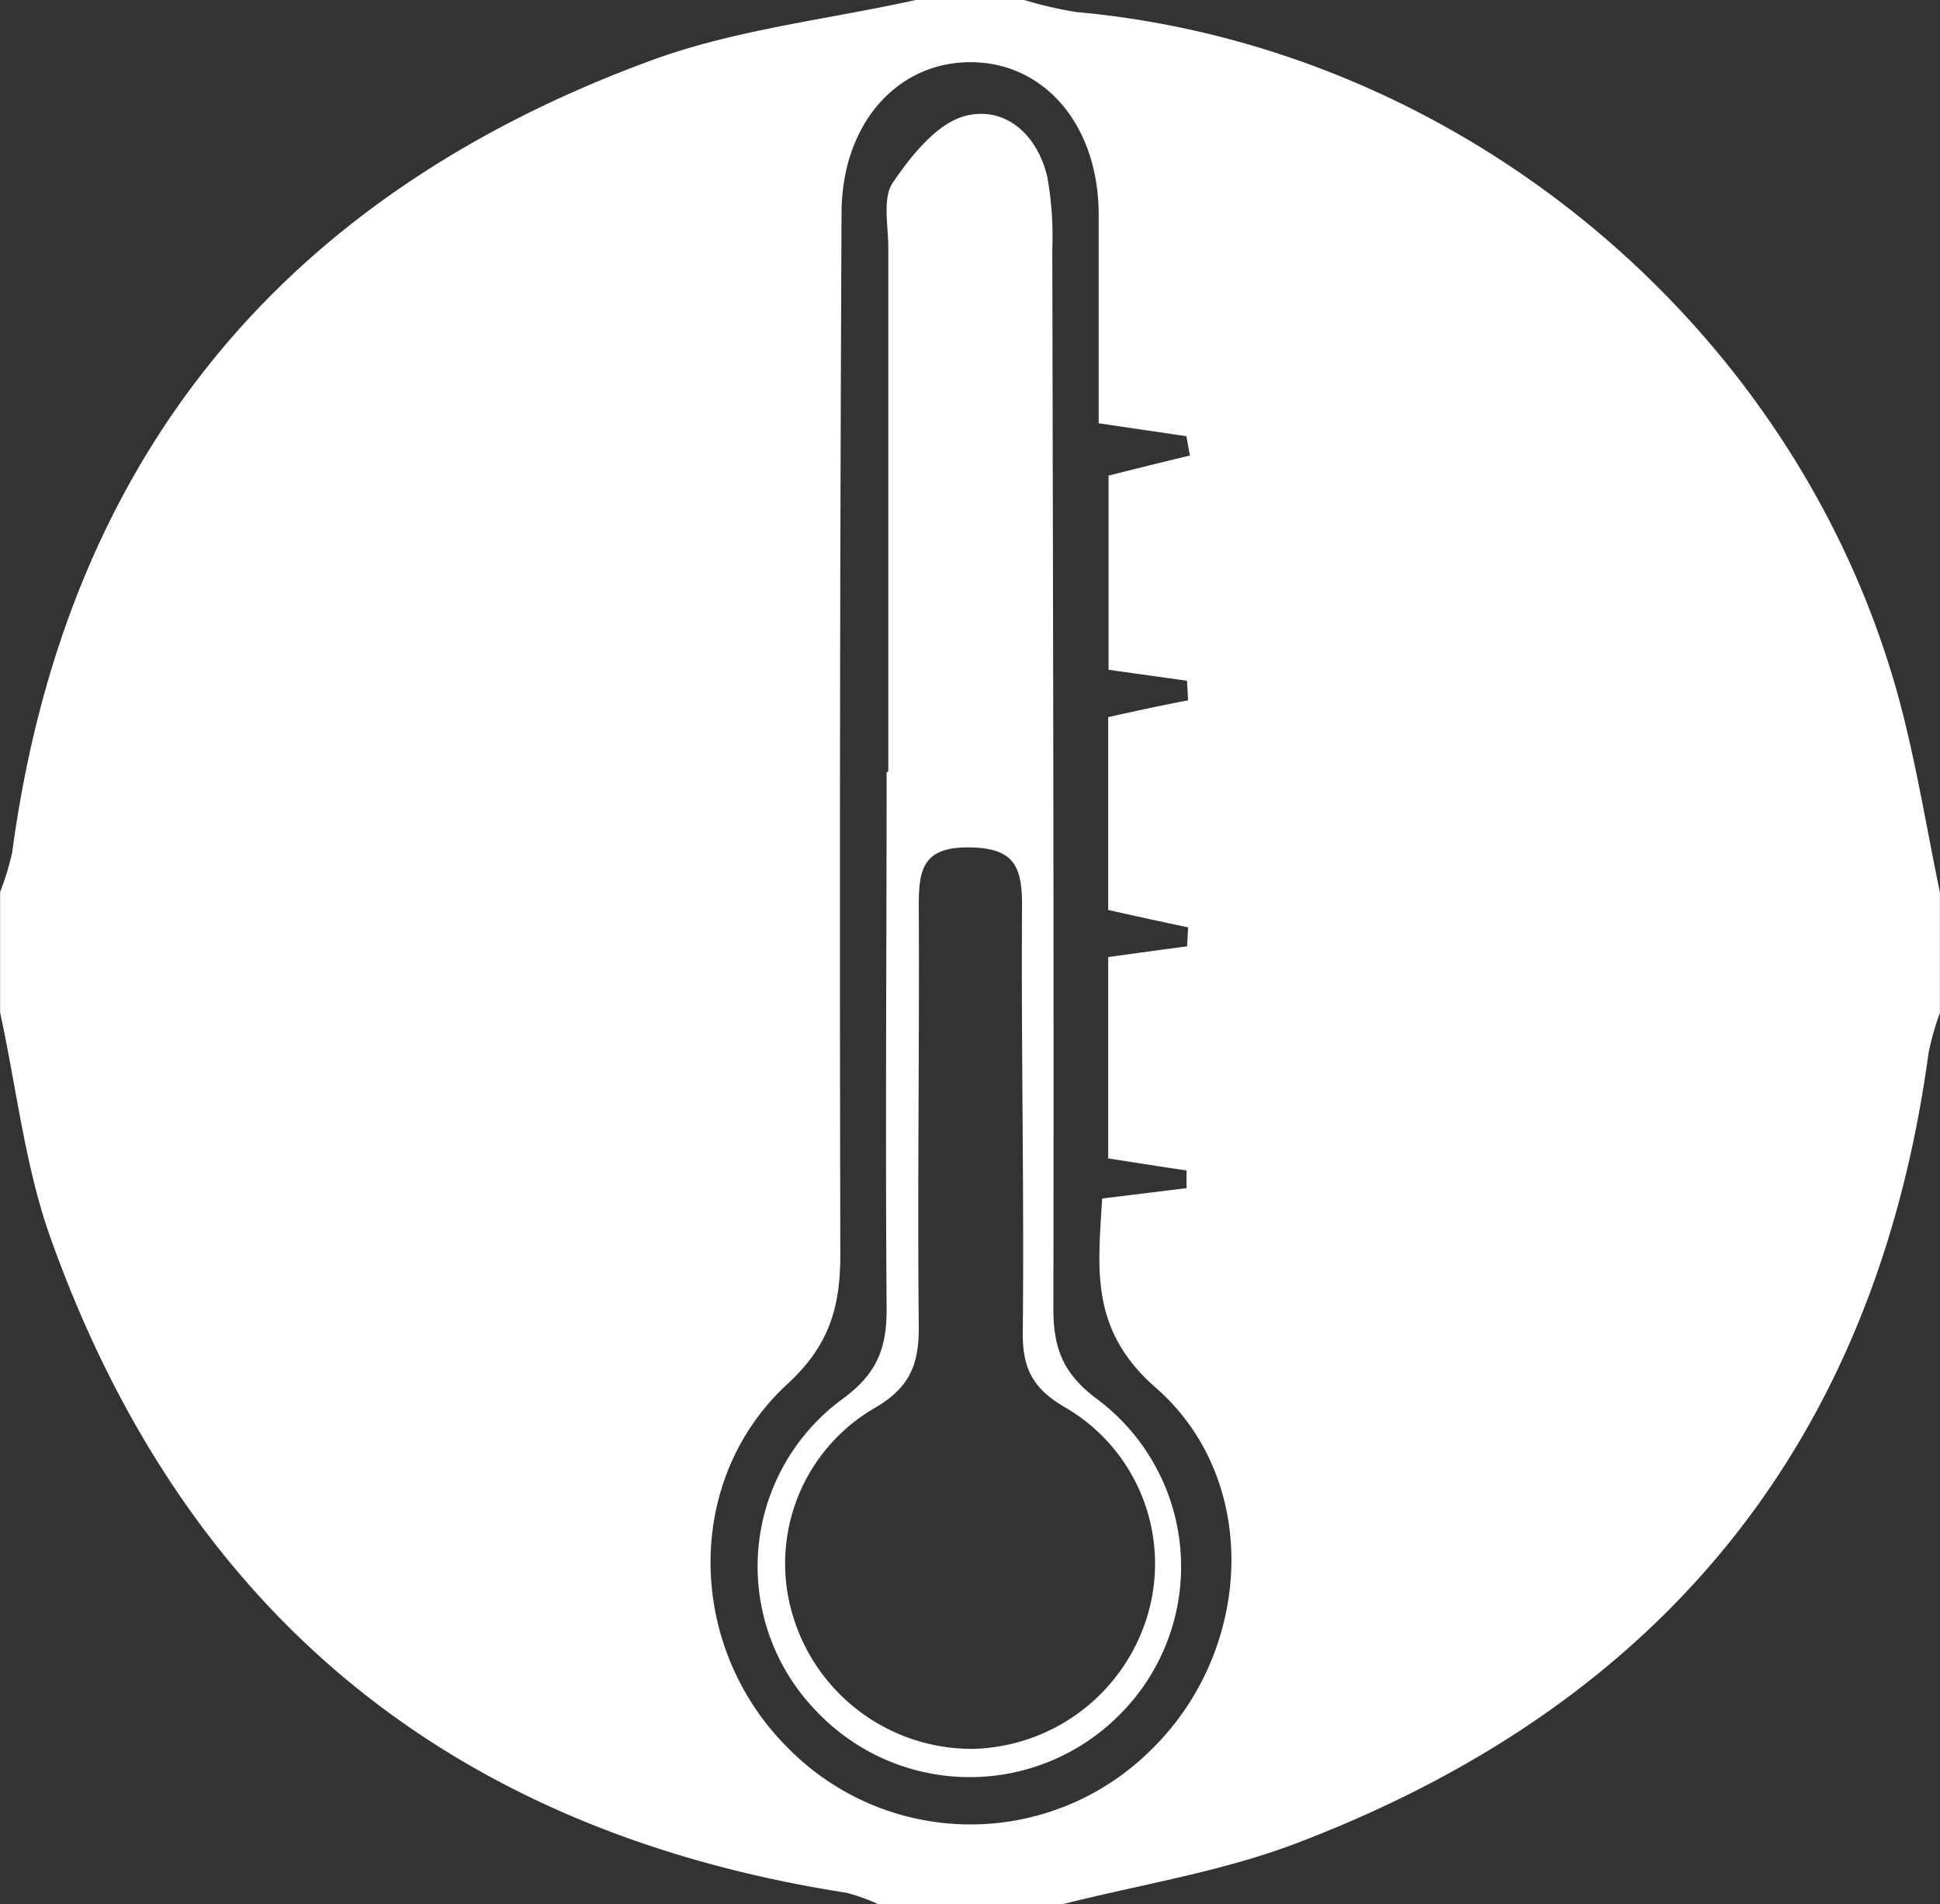 <svg id="Camada_1" data-name="Camada 1" xmlns="http://www.w3.org/2000/svg" viewBox="0 0 161 158"><rect x="0" y="0" width="161" height="158" fill="#333333" stroke="none"/><defs><style>.cls-1{fill:#fff;}</style></defs><title>iconeTermometro</title><path class="cls-1" d="M-147,254h9a32.89,32.89,0,0,0,4.33,1c32.55,2.93,60.79,26.94,68.66,58.51,1.19,4.8,2,9.69,3,14.53v10a23,23,0,0,0-.94,3.31c-4.37,32.35-22.19,54.06-52.45,65.58-6.27,2.39-13.06,3.44-19.61,5.11h-15a15.29,15.29,0,0,0-2.75-1c-32.67-5.09-54.85-23.08-66-54.2-2.16-6-2.86-12.54-4.23-18.83V328a21.74,21.74,0,0,0,1-3.27c4.37-32.55,22.28-54.36,52.85-65.65C-162.13,256.47-154.42,255.64-147,254Zm16,55.57V293.46s4.51-1.14,6.75-1.66l-.29-1.61-7.28-1.07c0-6,0-11.63,0-17.29,0-7.37-4.43-12.62-10.56-12.67s-10.74,5.08-10.78,12.46q-.2,43.23-.1,86.44c0,4.4-.91,7.56-4.38,10.76-8.61,7.92-8.38,21.63-.17,30a21.25,21.25,0,0,0,30.43.27c8.35-8.21,9.07-22.28.3-29.95-5.47-4.78-4.81-9.79-4.45-15.7l7-.86v-1.47c-2.28-.33-6.5-1-6.5-1v-16.7s4.26-.6,6.55-.89l.08-1.58c-2.34-.48-6.63-1.44-6.63-1.44v-16s4.44-1,6.63-1.39l-.09-1.63C-126.75,310.17-131,309.57-131,309.57Z" transform="translate(223 -254)"/><path class="cls-1" d="M-149.28,318q0-21.74,0-43.46c0-1.83-.5-4.1.38-5.39,1.52-2.25,3.67-4.92,6-5.53,3.3-.85,6,1.52,6.82,5.08a28.15,28.15,0,0,1,.41,6c.06,29.3.14,58.61.09,87.92,0,3.25.81,5.36,3.61,7.45a17.34,17.34,0,0,1,2.08,26,17.53,17.53,0,0,1-25.41-.15,17.22,17.22,0,0,1,2.29-25.9c2.85-2.1,3.61-4.25,3.59-7.48-.11-14.82,0-29.64,0-44.46Zm7.12,81.1A15.52,15.52,0,0,0-127.76,388a15,15,0,0,0-6.81-17.21c-2.7-1.56-3.58-3.22-3.55-6.24.12-11.81-.14-23.62-.06-35.44,0-3.23-.66-4.75-4.35-4.8-3.94-.06-4.23,1.89-4.22,4.92.06,11.64-.12,23.29,0,34.94,0,3.16-.81,5-3.71,6.68a14.91,14.91,0,0,0-6.72,17.27A15.5,15.5,0,0,0-142.16,399.1Z" transform="translate(223 -254)"/></svg>